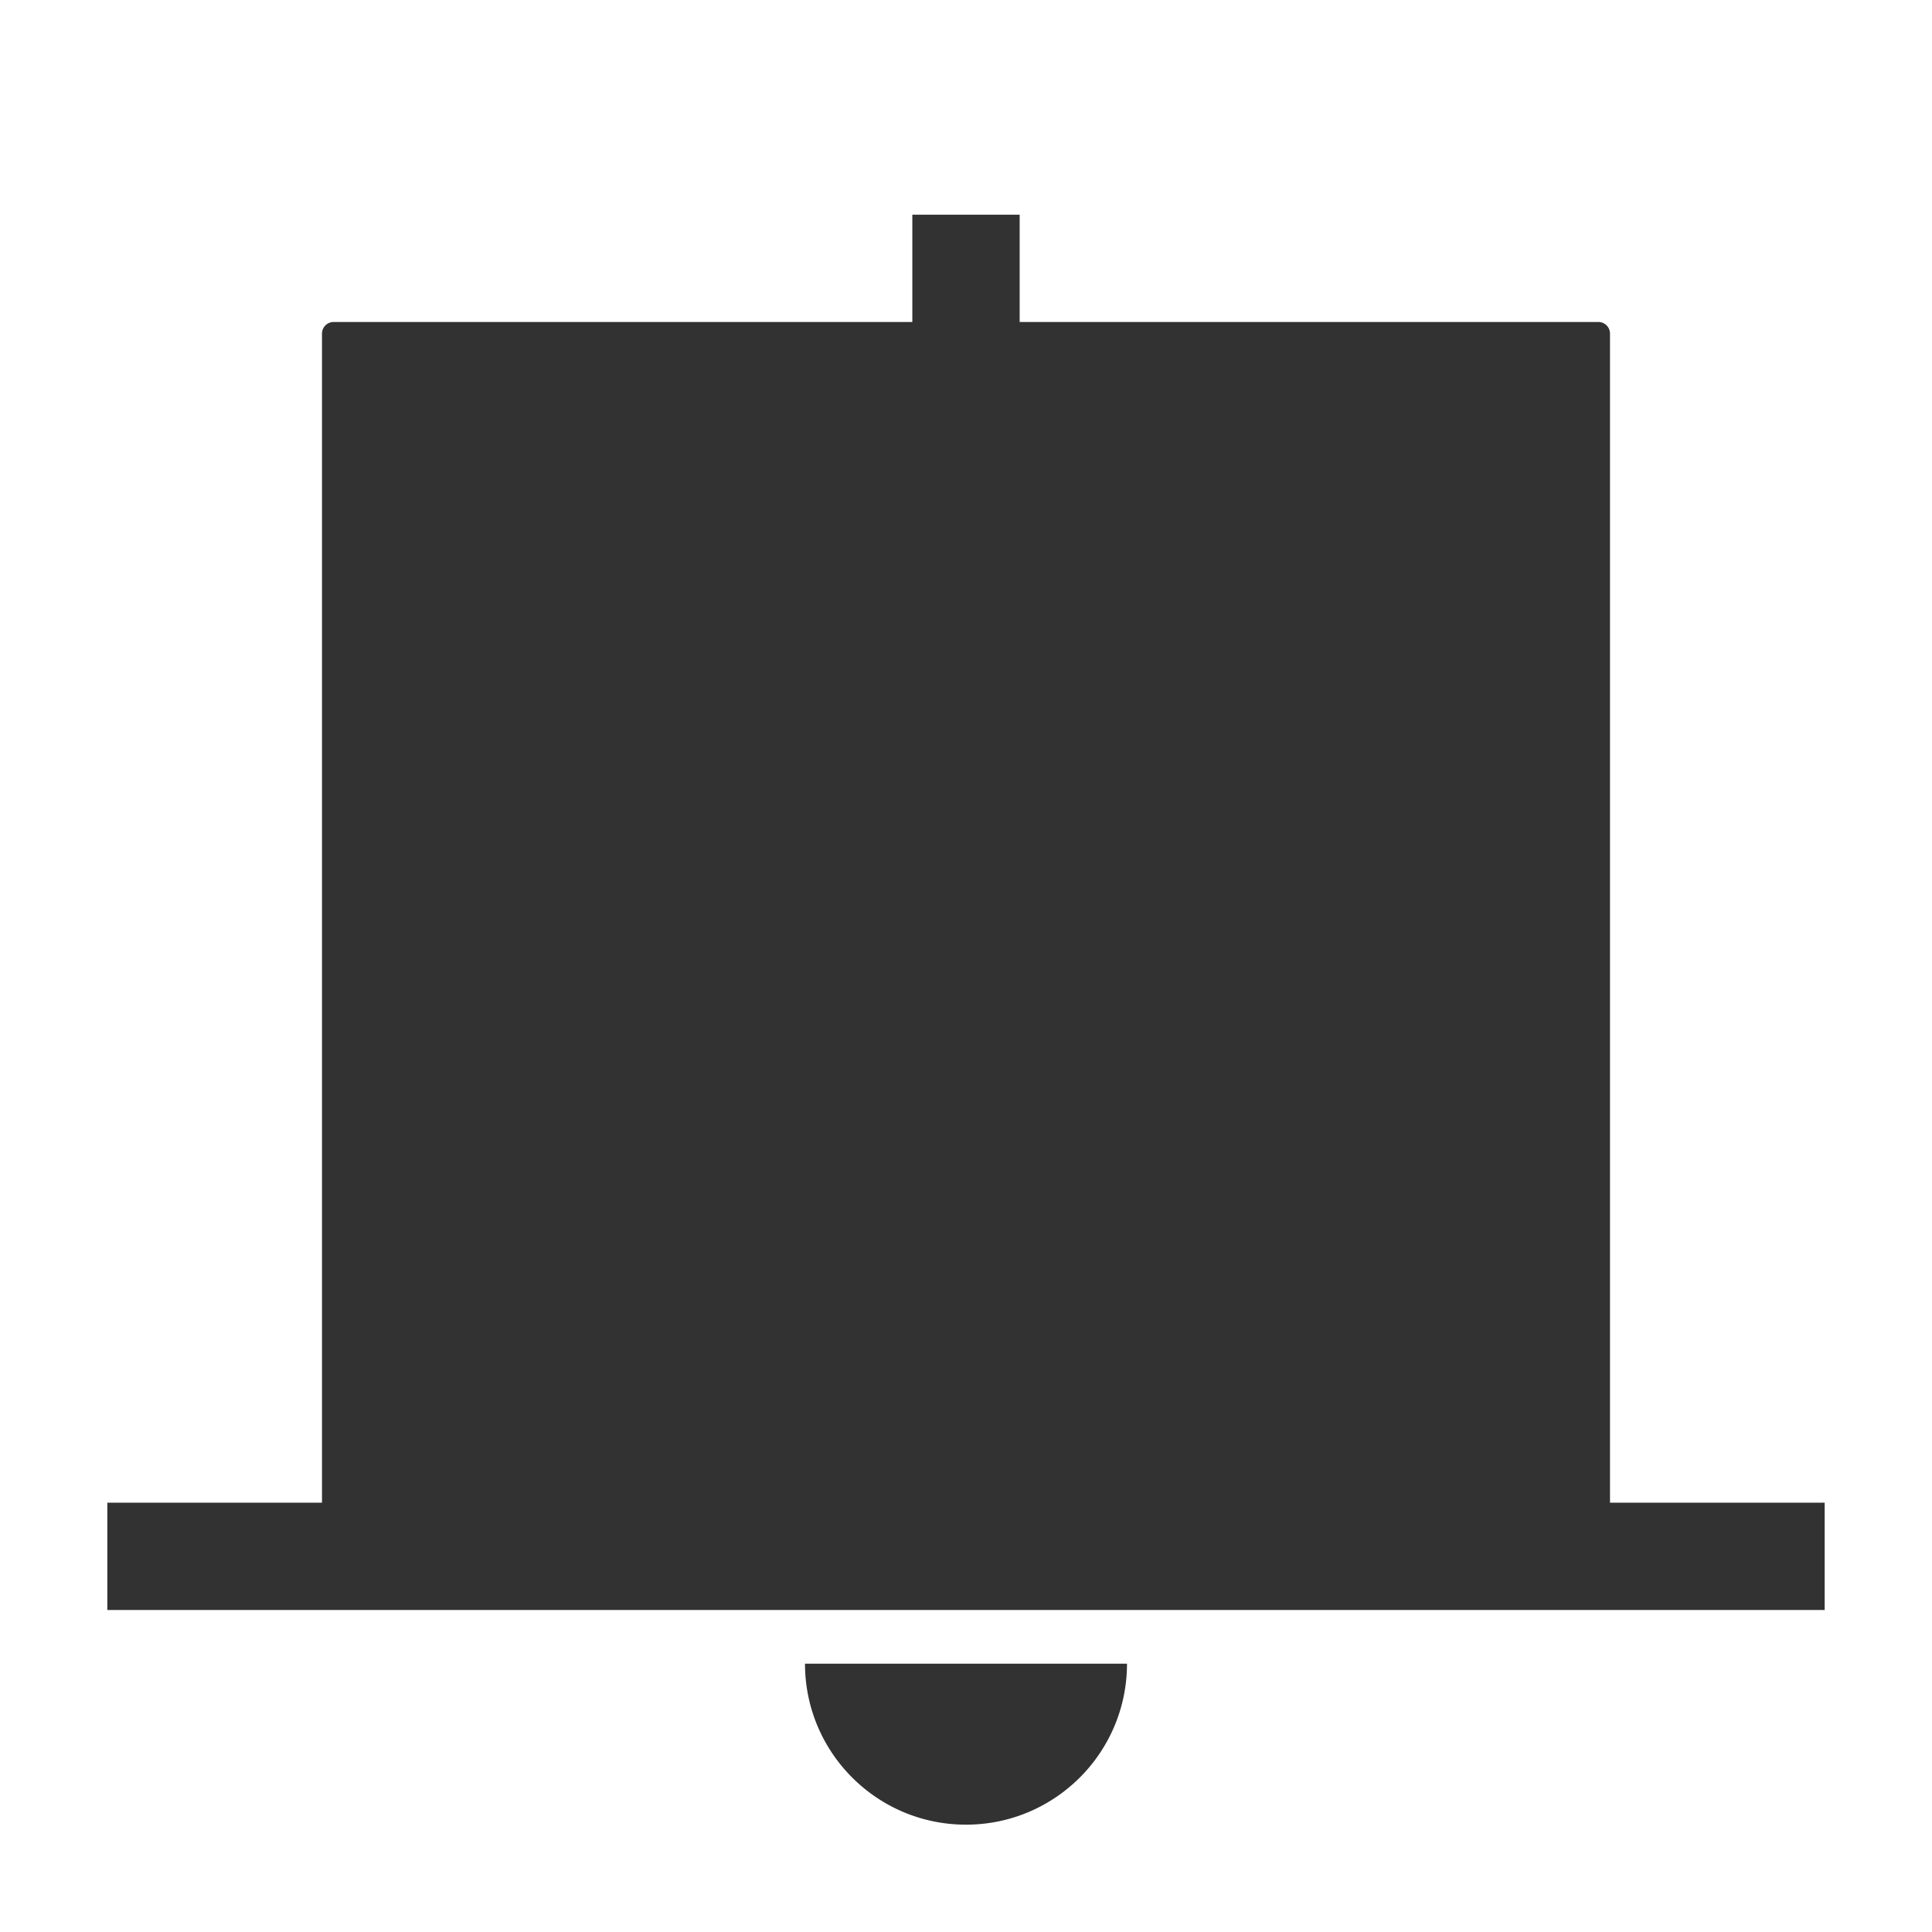 <svg width="1000" height="1000" xmlns="http://www.w3.org/2000/svg"><path d="M578.592 833.333H55.556v-55.555h111.11V172.667a6 6 0 0 1 6-6h299.556V111.11h55.556v55.556h299.555a6 6 0 0 1 6 6v605.11h111.111v55.556H578.592zm-161.925 27.778h166.666c0 46.024-37.31 83.333-83.333 83.333-46.024 0-83.333-37.31-83.333-83.333z" fill="#323233" fill-rule="evenodd"/></svg>